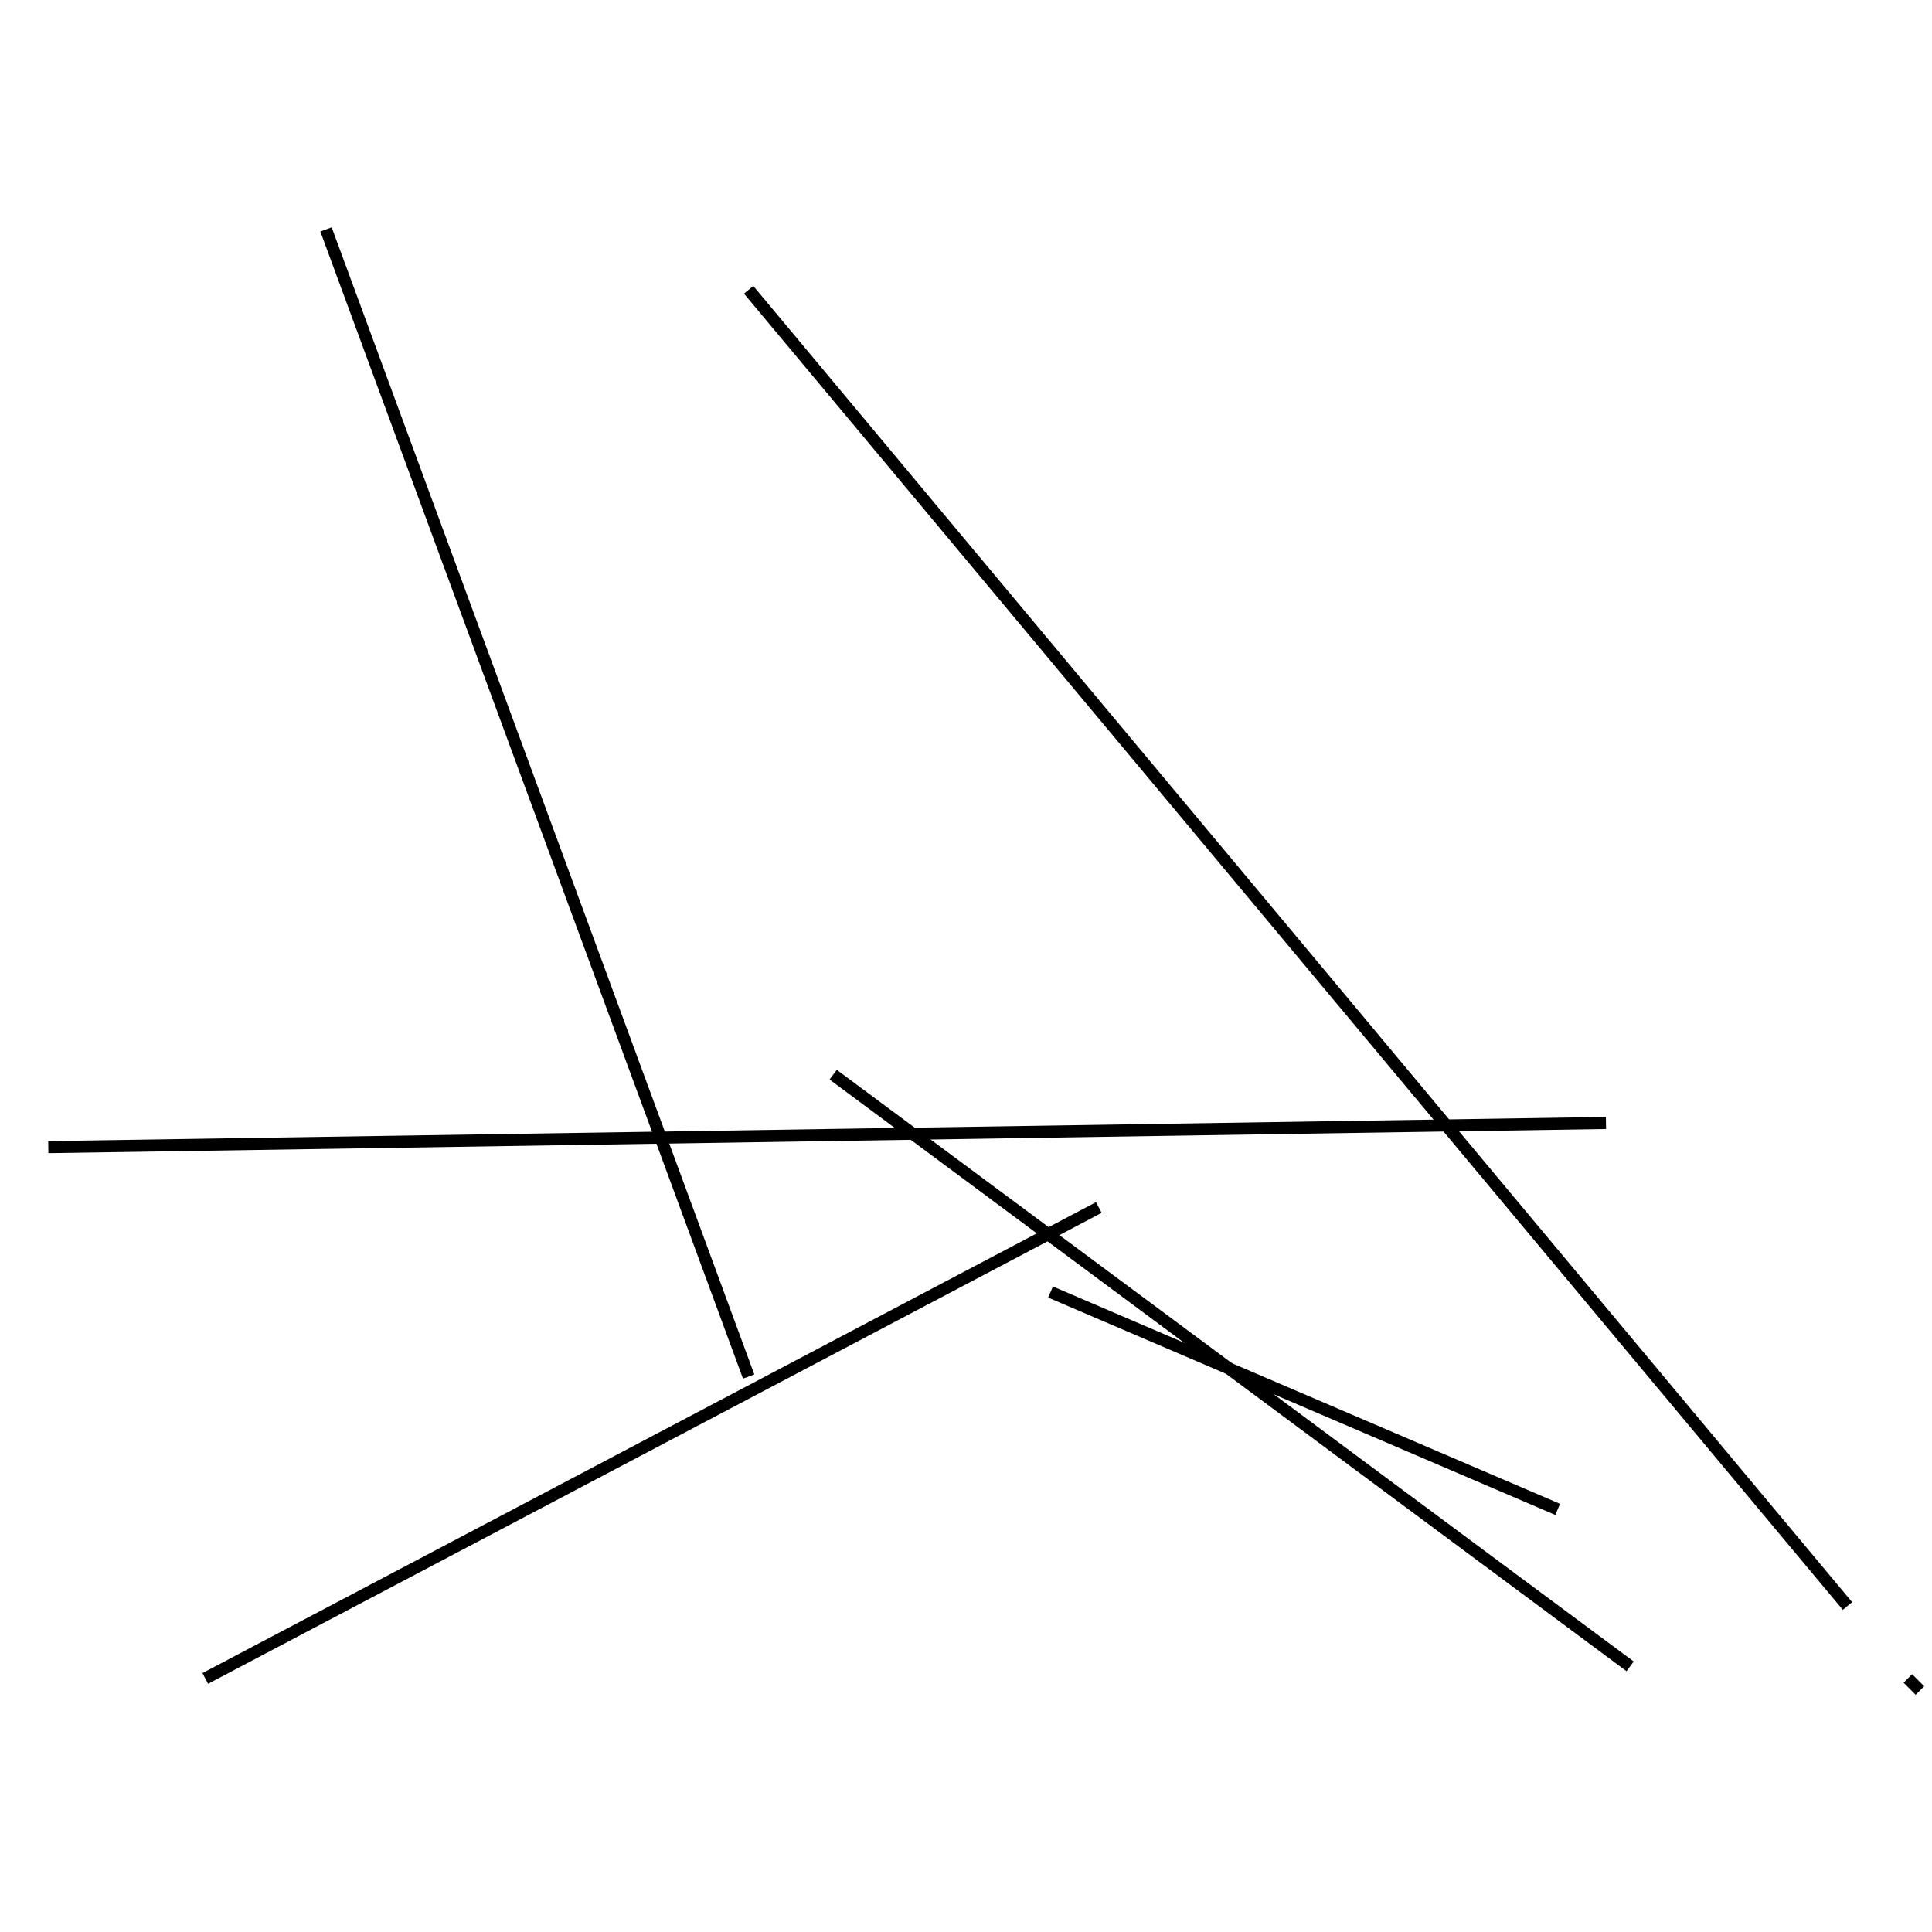 <?xml version="1.0" encoding="utf-8" ?>
<svg baseProfile="full" height="160" version="1.1" width="160" xmlns="http://www.w3.org/2000/svg" xmlns:ev="http://www.w3.org/2001/xml-events" xmlns:xlink="http://www.w3.org/1999/xlink"><defs /><line stroke="black" stroke-width="1" x1="91" x2="17" y1="100" y2="139" /><line stroke="black" stroke-width="1" x1="129" x2="87" y1="125" y2="107" /><line stroke="black" stroke-width="1" x1="62" x2="153" y1="24" y2="133" /><line stroke="black" stroke-width="1" x1="159" x2="158" y1="140" y2="139" /><line stroke="black" stroke-width="1" x1="69" x2="135" y1="89" y2="138" /><line stroke="black" stroke-width="1" x1="27" x2="62" y1="19" y2="114" /><line stroke="black" stroke-width="1" x1="4" x2="133" y1="95" y2="93" /></svg>